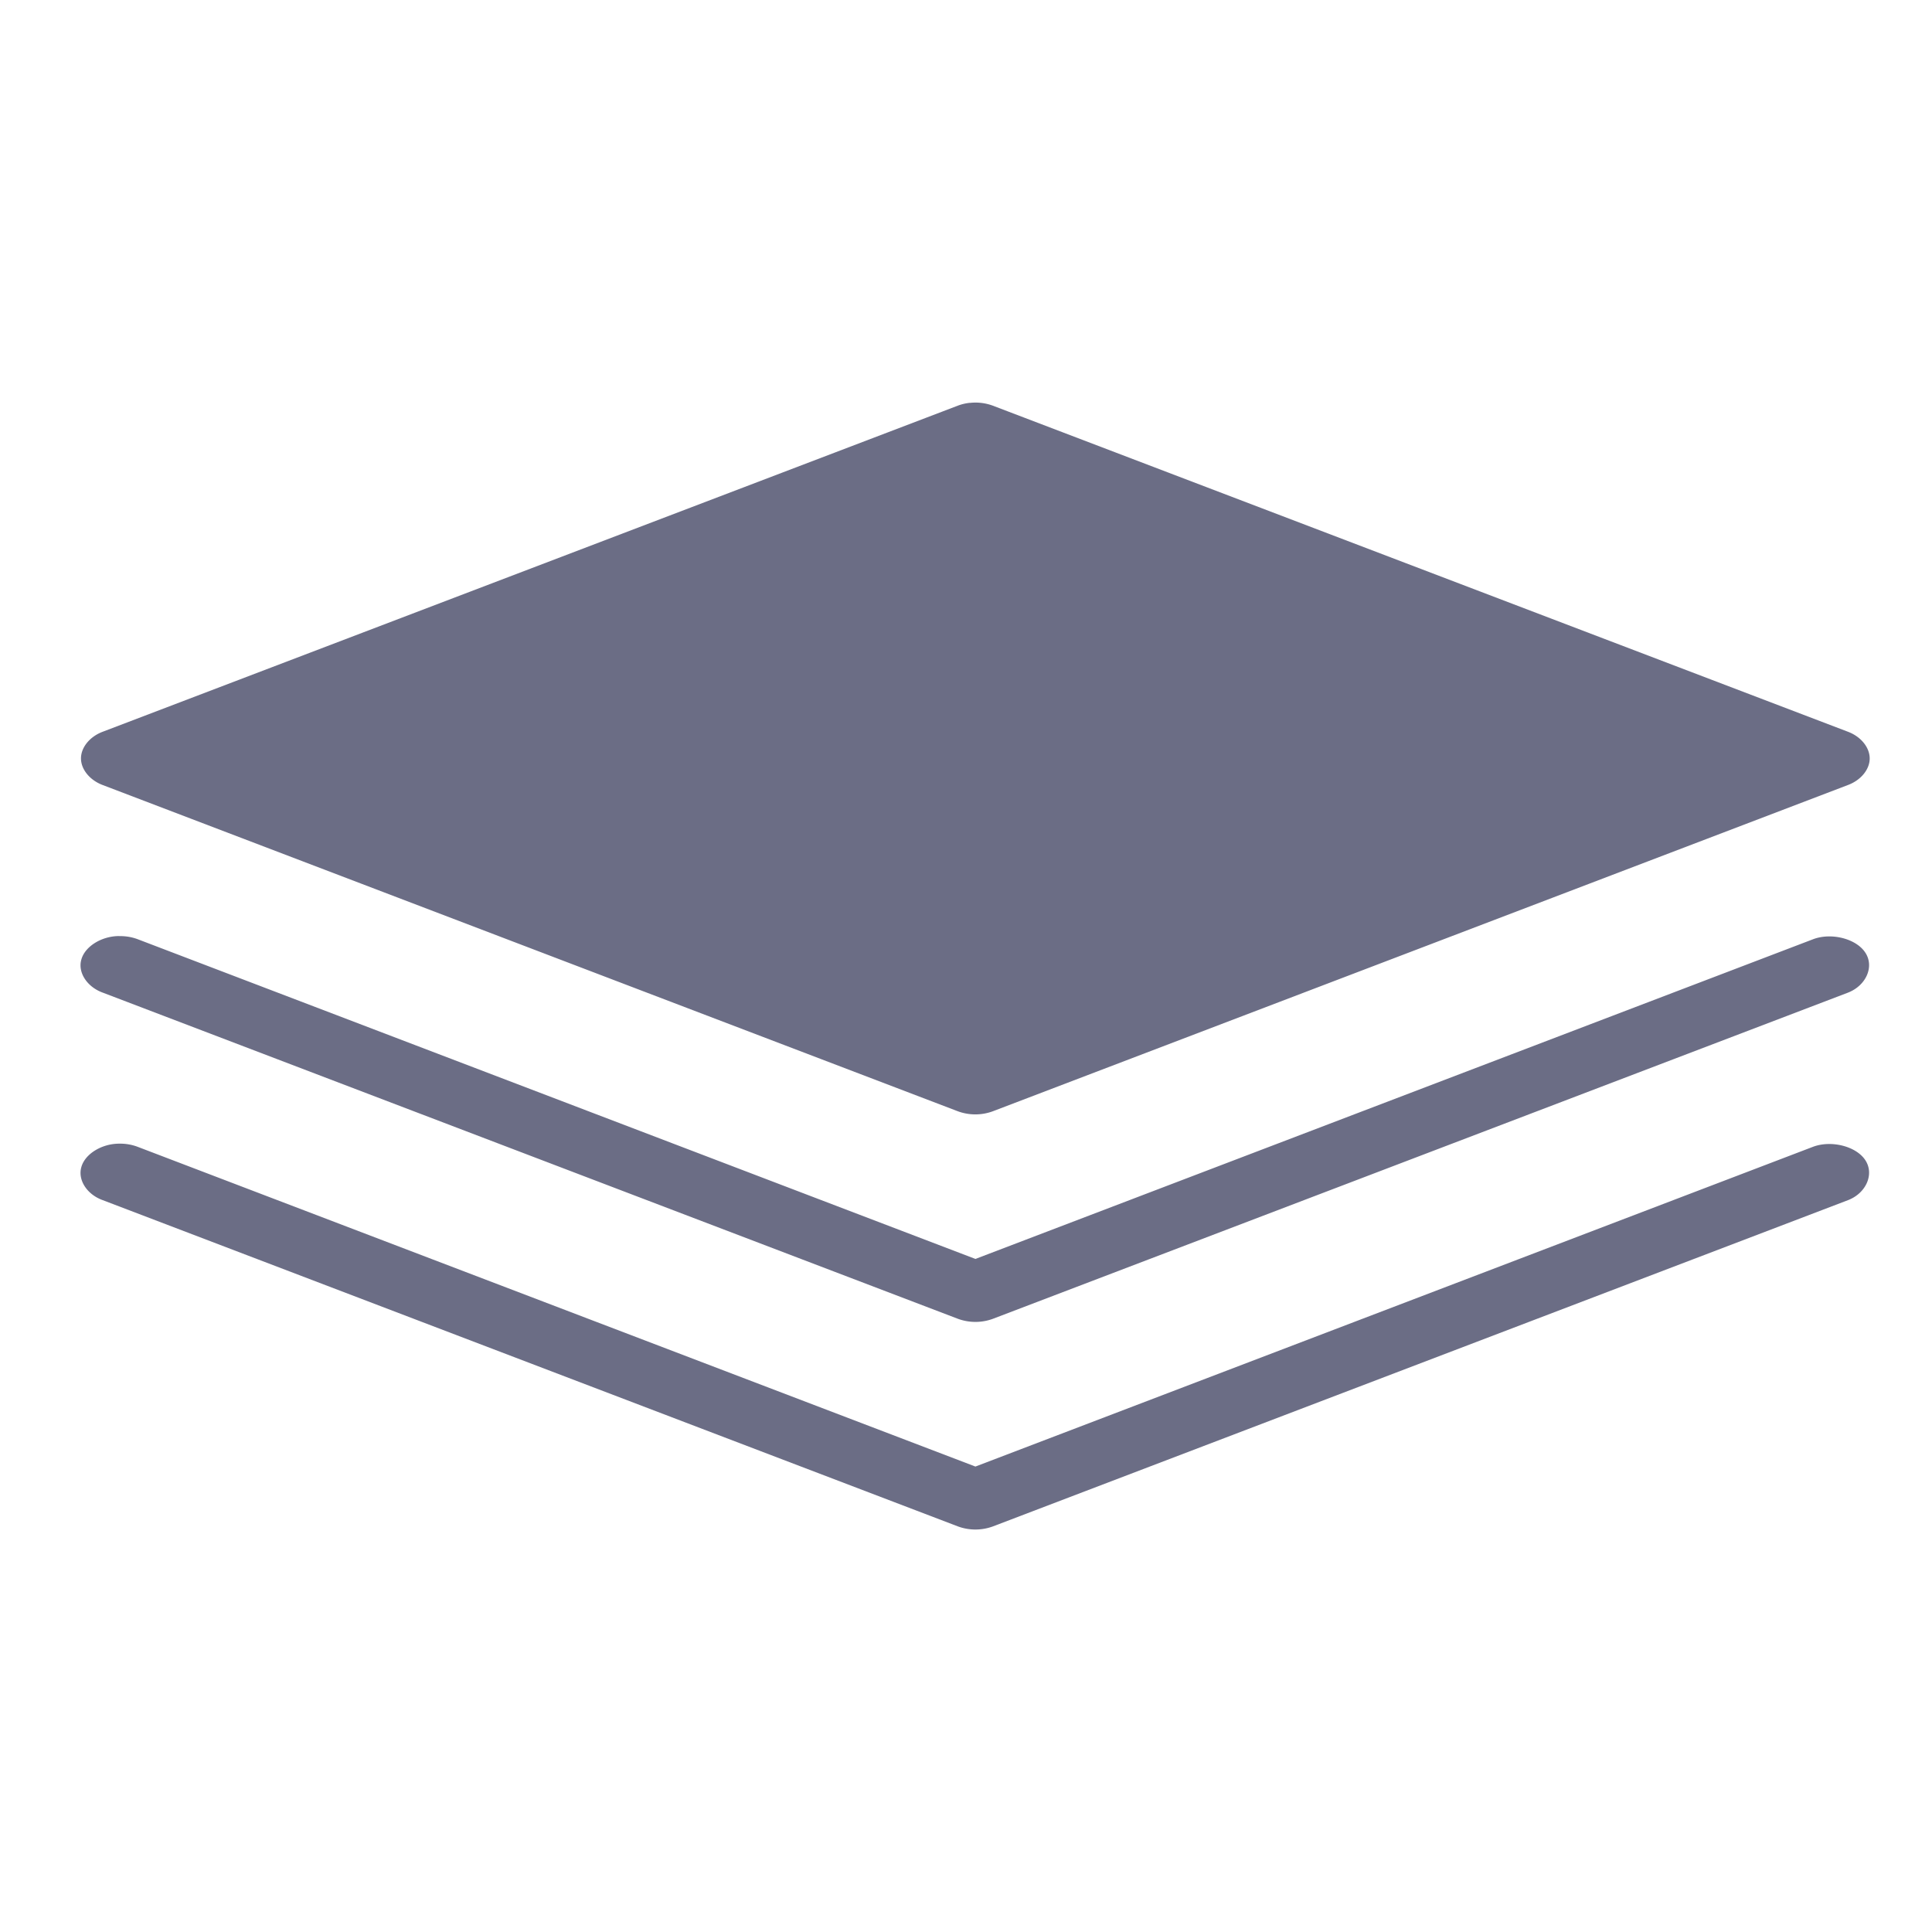 <svg xmlns="http://www.w3.org/2000/svg" viewBox="0 0 24 24" fill="none"><path fill="#6B6D85" d="M12.049 5.004a.599.599 0 0 0-.15.035L1.276 9.09c-.16.06-.27.194-.27.331s.11.271.27.331l10.621 4.052a.628.628 0 0 0 .438 0l10.62-4.052c.162-.06.271-.194.271-.33 0-.138-.11-.272-.27-.332L12.335 5.04a.622.622 0 0 0-.287-.035ZM1.481 11.628c-.217 0-.424.127-.47.29-.048.161.07.342.266.413l10.621 4.051a.63.63 0 0 0 .438 0l10.62-4.051c.227-.088.33-.325.215-.498-.114-.174-.425-.252-.652-.164l-10.402 3.97-10.402-3.97a.614.614 0 0 0-.234-.04Zm0 2.579c-.217 0-.424.127-.47.289-.048.162.07.343.266.413l10.621 4.052a.63.63 0 0 0 .438 0l10.62-4.052c.227-.087.33-.325.215-.498-.114-.173-.425-.251-.652-.164l-10.402 3.971-10.402-3.97a.616.616 0 0 0-.234-.041Z"/></svg>

